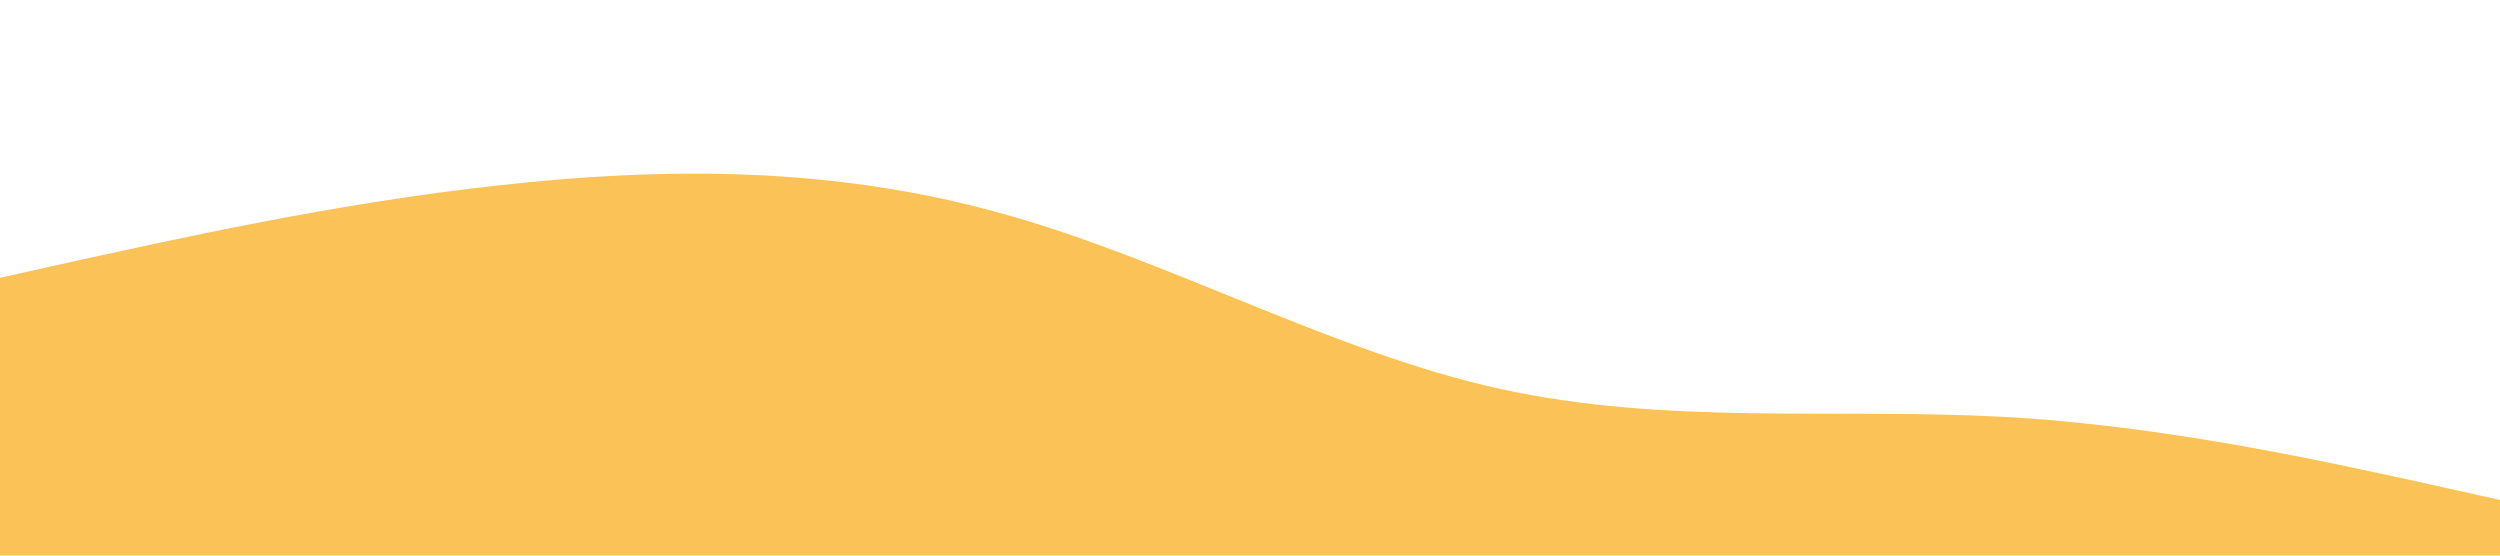 <?xml version="1.0" standalone="no"?><svg xmlns="http://www.w3.org/2000/svg" viewBox="0 0 1440 320"><path fill="#FBC257" fill-opacity="1" d="M0,160L48,149.3C96,139,192,117,288,106.7C384,96,480,96,576,122.7C672,149,768,203,864,224C960,245,1056,235,1152,240C1248,245,1344,267,1392,277.3L1440,288L1440,320L1392,320C1344,320,1248,320,1152,320C1056,320,960,320,864,320C768,320,672,320,576,320C480,320,384,320,288,320C192,320,96,320,48,320L0,320Z"></path></svg>